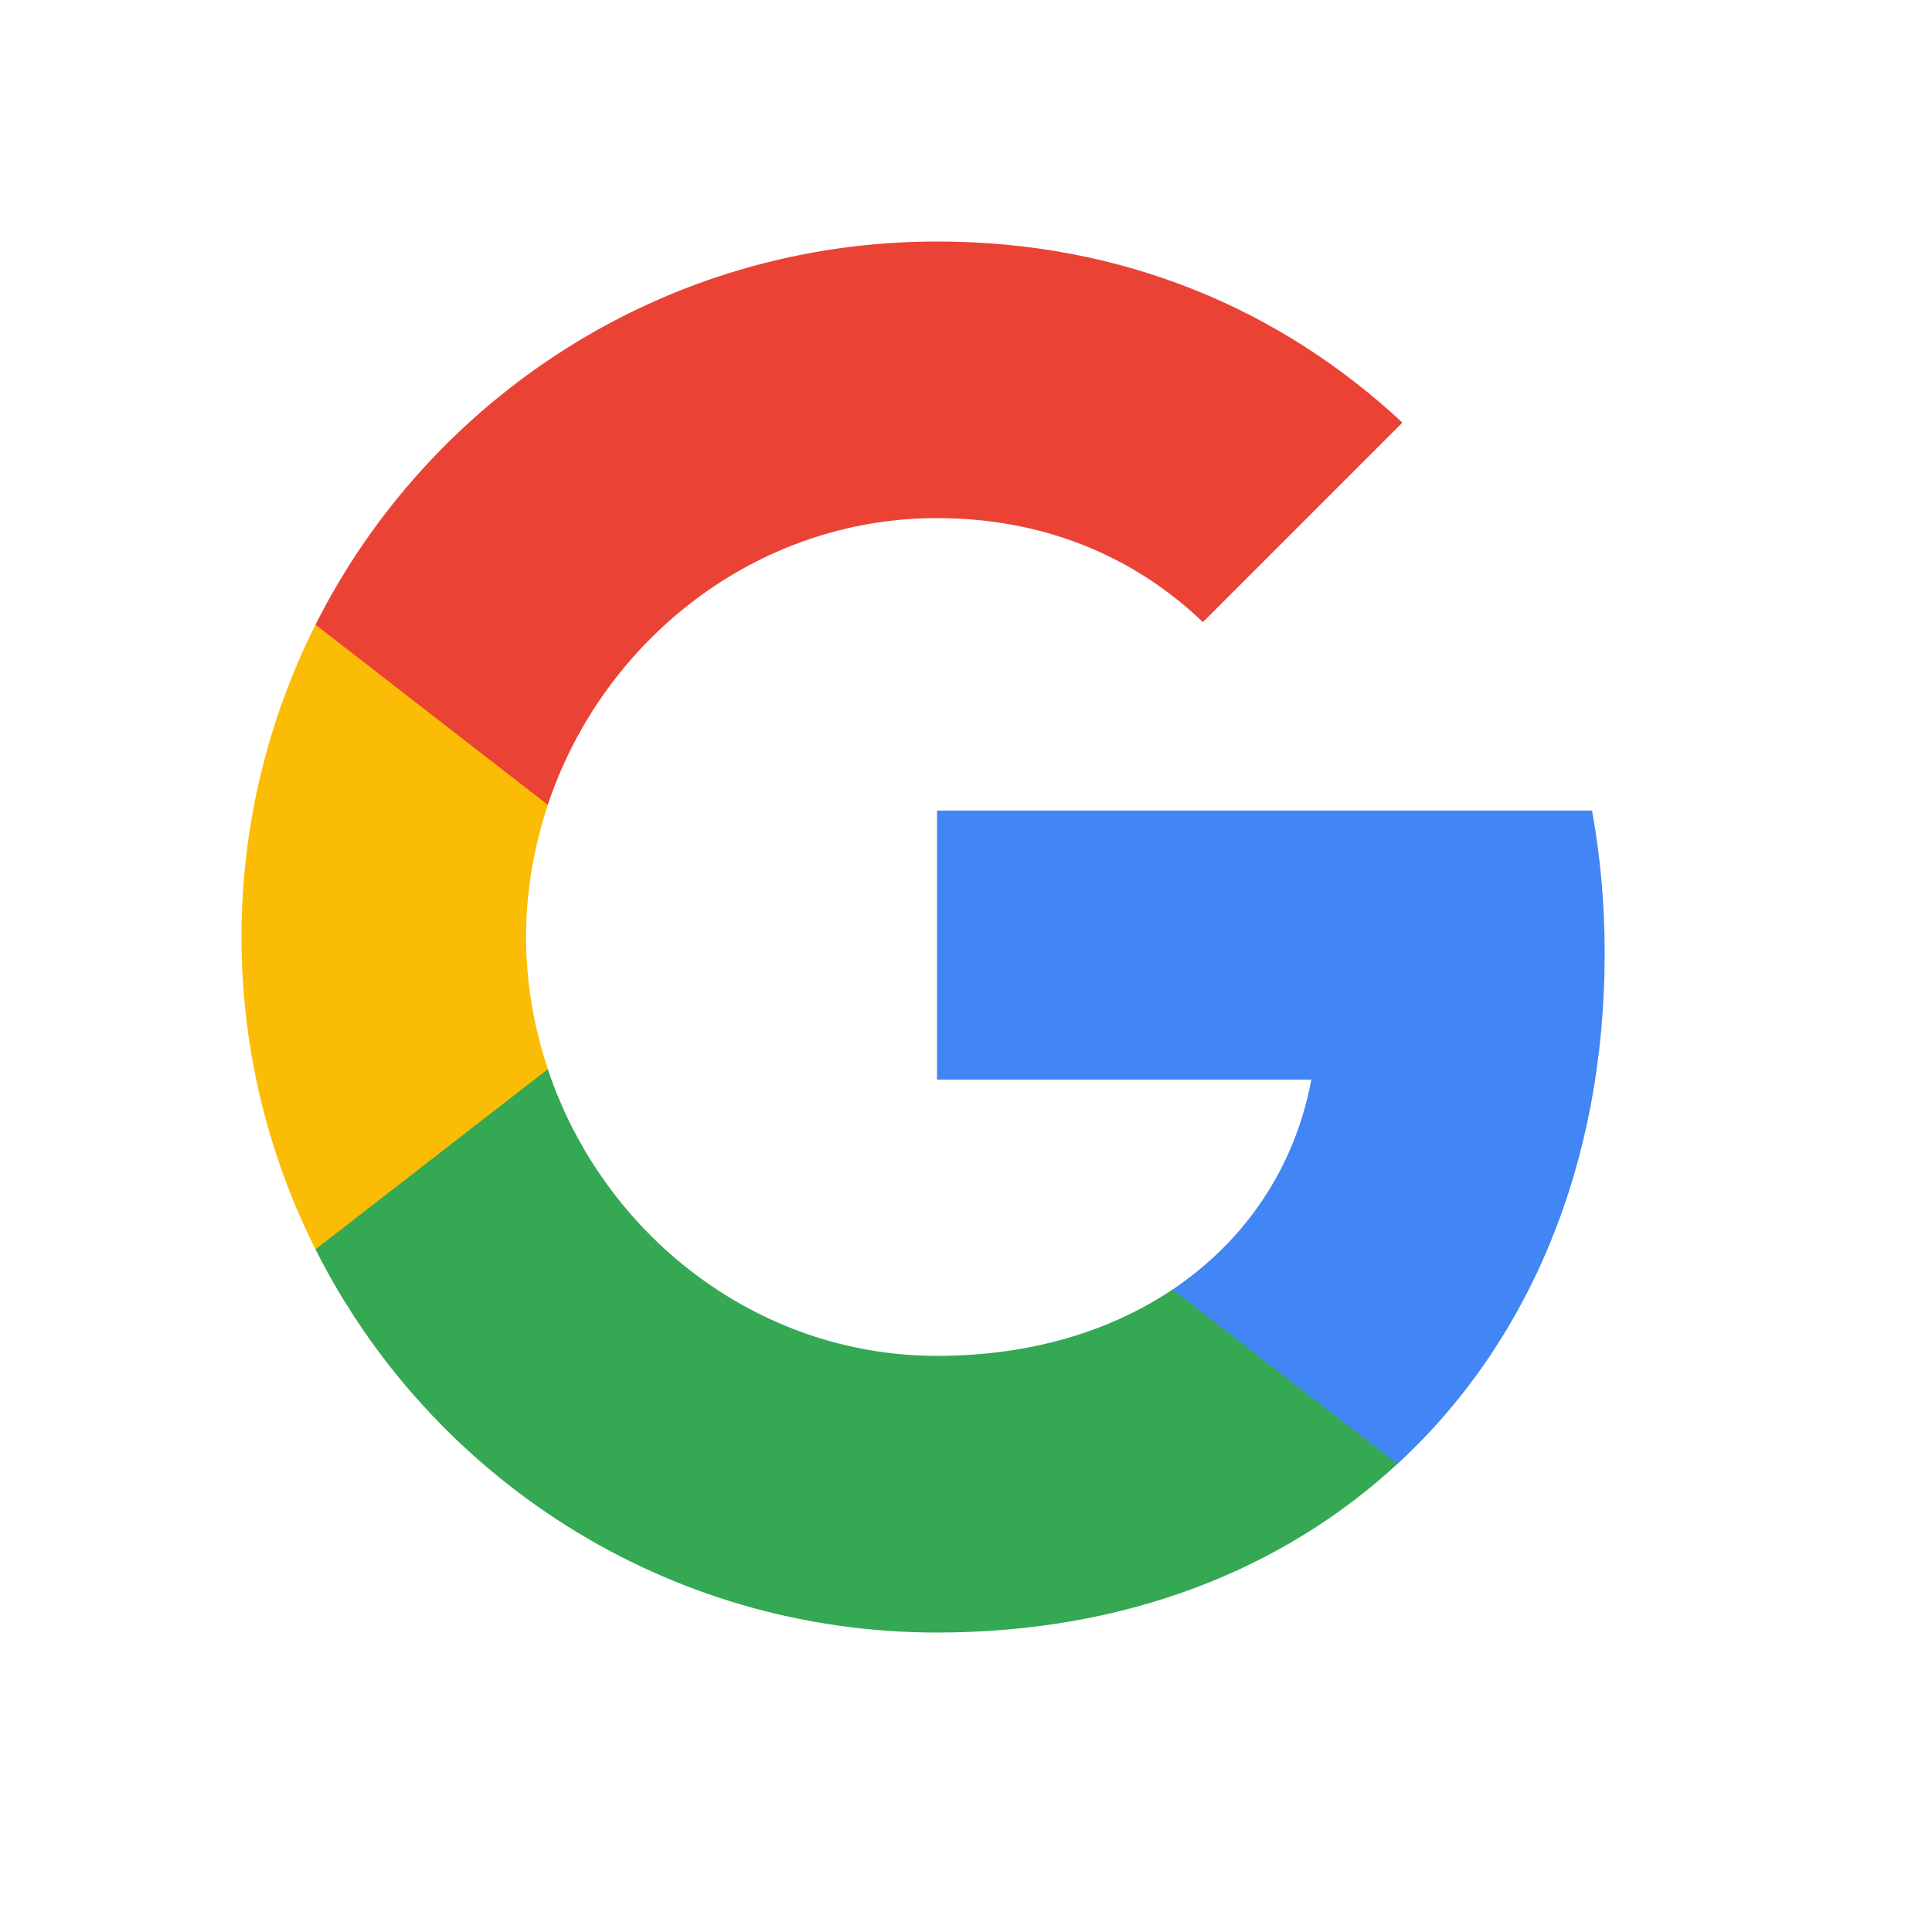 <svg width="24" height="24" viewBox="0 0 24 24" fill="none" xmlns="http://www.w3.org/2000/svg">
<path fill-rule="evenodd" clip-rule="evenodd" d="M19.934 11.837C19.934 11.224 19.879 10.635 19.777 10.069H11.64V13.411H16.29C16.089 14.491 15.48 15.406 14.566 16.019V18.187H17.358C18.991 16.683 19.934 14.468 19.934 11.837Z" fill="#4285F4"/>
<path fill-rule="evenodd" clip-rule="evenodd" d="M11.64 20.28C13.973 20.28 15.928 19.506 17.358 18.186L14.566 16.019C13.792 16.537 12.802 16.843 11.64 16.843C9.39 16.843 7.485 15.323 6.805 13.281H3.919V15.52C5.341 18.343 8.263 20.28 11.64 20.28Z" fill="#34A853"/>
<path fill-rule="evenodd" clip-rule="evenodd" d="M6.806 13.281C6.633 12.763 6.535 12.209 6.535 11.64C6.535 11.07 6.633 10.517 6.806 9.998V7.76H3.919C3.334 8.926 3 10.246 3 11.64C3 13.034 3.334 14.354 3.919 15.52L6.806 13.281Z" fill="#FBBC05"/>
<path fill-rule="evenodd" clip-rule="evenodd" d="M11.64 6.436C12.909 6.436 14.047 6.872 14.943 7.728L17.421 5.25C15.925 3.856 13.969 3 11.64 3C8.263 3 5.341 4.936 3.919 7.76L6.805 9.998C7.485 7.956 9.39 6.436 11.64 6.436Z" fill="#EA4335"/>
</svg>
